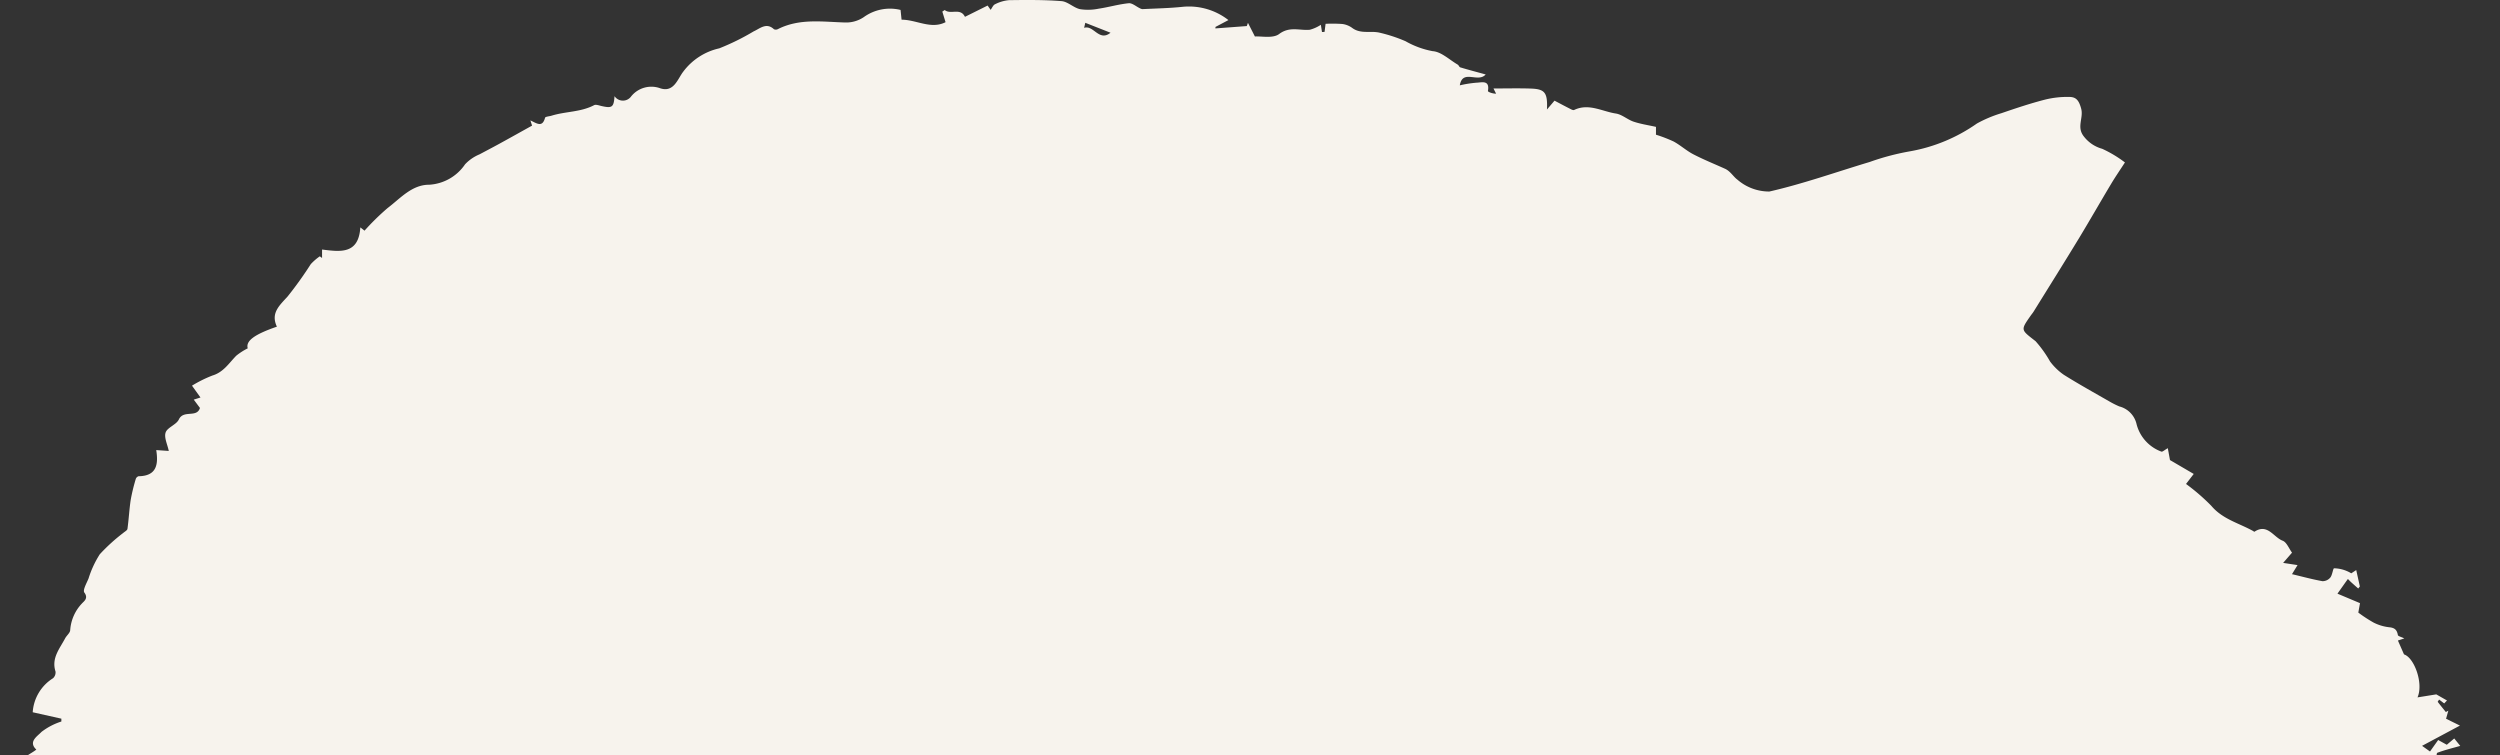 <svg xmlns="http://www.w3.org/2000/svg" xmlns:xlink="http://www.w3.org/1999/xlink" width="201.375" height="60.828" viewBox="0 0 201.375 60.828">
  <rect x="0" y="0" width="201.375" height="60.828" fill="#333333" stroke="none"/>
  <defs>
    <clipPath id="clip-path">
      <rect id="Rectángulo_10" data-name="Rectángulo 10" width="60.828" height="201.375" fill="#f7f3ed"/>
    </clipPath>
  </defs>
  <g id="Grupo_83" data-name="Grupo 83" transform="translate(201.375 -29) rotate(90)">
    <g id="Grupo_8" data-name="Grupo 8" transform="translate(29)" clip-path="url(#clip-path)">
      <path id="Trazado_20" data-name="Trazado 20" d="M1.619,102.428l.549,1.037.121.011L2.1,100.945l-.261-.092,1.1-.56c-.036-.524.175-1.457-.2-1.954-.64-.854-.262-1.652-.343-2.473a3.027,3.027,0,0,0-.4-.886l.583-.091c0-.069-.007-.138-.011-.207l-.65-.083a11.453,11.453,0,0,1,.013-1.334,1.723,1.723,0,0,1,.316-.806c.5-.663.233-1.431.369-2.136a12.084,12.084,0,0,1,.706-2.168,6.934,6.934,0,0,0,.8-2.186c.05-.694.694-1.346,1.083-2.012.049-.085.2-.125.221-.208.2-.657.372-1.32.572-2.046.706.614-.459,1.863.876,2.084a9.178,9.178,0,0,1-.212-1.334c-.011-.419-.248-1.093.664-.93.077.014.223-.364.219-.657l-.418.209c0-.98-.026-1.987.007-2.993.037-1.145.32-1.377,1.687-1.314l-.713-.609c.222-.421.467-.879.7-1.341.037-.072.079-.182.05-.241-.564-1.174.119-2.253.287-3.36.076-.5.49-.934.655-1.43.193-.577.282-1.189.419-1.8h.631A11.392,11.392,0,0,1,11.4,66.56c.3-.55.74-1.027,1.028-1.582.43-.83.78-1.7,1.166-2.555.193-.427.652-.686.863-.979a3.906,3.906,0,0,0,.971-2.591c-.624-2.733-1.574-5.391-2.381-8.083a19.782,19.782,0,0,1-.863-3.269A13.4,13.4,0,0,0,9.95,42.137a10.056,10.056,0,0,1-.828-1.965c-.392-1.144-.778-2.294-1.082-3.463a7.476,7.476,0,0,1-.231-2.052c.014-.518.284-.744.949-.922.755-.2,1.481.395,2.239-.219a2.8,2.8,0,0,0,.988-1.471,9.624,9.624,0,0,1,1.1-1.834c.587.38,1.153.77,1.742,1.122,1.444.864,2.909,1.7,4.346,2.569,1.984,1.207,3.952,2.44,5.926,3.665.117.073.222.165.336.244,1.181.826,1.124.781,2.047-.4a9.329,9.329,0,0,1,1.63-1.165,4.744,4.744,0,0,0,1.078-1.112c.764-1.218,1.461-2.479,2.178-3.726a7.52,7.52,0,0,0,.368-.738,1.912,1.912,0,0,1,1.448-1.4,3.2,3.2,0,0,0,2.193-1.994c.032-.093-.129-.252-.276-.518l.956-.174,1.119-1.914.807.621a16.339,16.339,0,0,1,1.765-2.041c1.068-.9,1.384-2.2,2.008-3.333.027-.048.088-.121.073-.143-.693-1.043.447-1.532.726-2.268.122-.322.621-.5.961-.754l.825.716c.066-.434.114-.745.177-1.161l.731.448c.208-.876.425-1.664.566-2.465a.814.814,0,0,0-.3-.626c-.208-.165-.741-.212-.739-.3a2.774,2.774,0,0,1,.405-1.383l-.262-.4,1.321-.292.165.131c-.166.188-.33.377-.5.563-.085.093-.178.179-.268.268.1.075.208.151.312.226l.871.616.764-1.816.76.136a11.311,11.311,0,0,0,.8-1.223,3.685,3.685,0,0,0,.379-1.241c.038-.448.194-.646.627-.721.1-.017.157-.288.273-.519l.171.514,1.117-.491c.257-.82,2.33-1.589,3.464-1.087-.088-.55-.167-1.039-.244-1.513l.492-.862.238.225-.311.41c.1.06.171.121.187.109.276-.212.546-.433.816-.652l-.107-.2.648.183.551-1.119,1.632,3.052.456-.64-.926-.658.384-.695-.508-.6.6-.484c.163.576.32,1.224.552,1.844.034.091.424.05.748.078l-.464-1.537L61.2,3.5l.205.8.561-.03c-.023-.34-.048-.688-.088-1.264l.35.619c1.2-.247,1.752.728,2.727,1.272L64.7,3.2c-.2.044-.3.075-.4.087-.317.038-.634.068-.951.1.134-.241.26-.487.4-.723.311-.516.614-1.038.951-1.536.264-.392.573-.753.862-1.127.316.49.919,1,.891,1.467a14.045,14.045,0,0,0,.586,3.115c.007.044.135.068.277.135-.1-.912-.2-1.769-.3-2.626l.358-.079.6,2.026.246-.062c-.02-.433-.04-.865-.063-1.361.352.234.8.373.958.668.333.641.645.535,1.07.159a2.831,2.831,0,0,1,.4-.242c-.1-.142-.208-.376-.276-.365a3.952,3.952,0,0,0-.735.246c-.157-.352.133-.62.7-.638a1.369,1.369,0,0,0,.75-.363c.509.033,1.211-.153,1.337.7a.9.9,0,0,0,.618,0c.246-.2.4-.516.718-.715l-.356.885c.533-.114,1-.212,1.457-.313.054-.011.129-.071.153-.053.7.53,1.76.448,2.215,1.436a18.494,18.494,0,0,0,1.295,2.1c.336-.109.661-.278.711-.219a4.15,4.15,0,0,1,.442.817c.1.195.2.389.3.583l.391-.248h1.129l.4,1.015.655-.2-.274-.587c1.4-.093.988,1.779,2.142,1.761l1.452-.971.228.137c-.646.334-.857.7-.221,1.143l.676-.581c.912,1.41,2.456,2.312,2.771,4.054.571-.492,1.359-.195,2.251.816.941-.567,1.625.525,2.313.227l.34,1.458,1.323-.08c-.2.9-1.207,1.5-.453,2.408.11.133.352.157.58.251l-.1.354c.739.685,1.872.514,2.4,1.675a4.257,4.257,0,0,1,.692,2.867c.569-.07,1.012.006.961.738-.009.131.218.291.358.413.1.085.289.1.339.194.253.48.472.976.71,1.478l.769-.141a1.076,1.076,0,0,1,.136.237c.042.174,0,.415.1.518a12.344,12.344,0,0,0,1.53,1.38c.337.241.849.232,1.191.469a1.381,1.381,0,0,1,.463.987,4.36,4.36,0,0,1,1.229.575c.856.8,2.012,1.282,2.292,2.7a3.519,3.519,0,0,0,2.635,2.582,2.486,2.486,0,0,1,1.719,1.683.76.76,0,0,1-.225.681c-.621.347-.223.784.027.853.721.2.508.614.382,1.057.963.005,1.4.558,1.606,1.439a4.483,4.483,0,0,0,.577,1.376c.109.171.513.125.745.248,1.877.992,2.409,3.037,3.587,4.578a.746.746,0,0,0,.647.127,3.913,3.913,0,0,0,1.1-.49c.538-.357.924.17,1.385.171,3.236.006,6.474.068,9.706-.031,2.2-.067,4.394-.4,6.594-.549,1.277-.089,2.563-.039,3.843-.1.669-.03,1.333-.206,2-.224a1.315,1.315,0,0,1,1.289,1.475c-.03.328-.08.793.1.975.579.582.427,1.278.5,1.957.194,1.709.406,3.416.665,5.116.335,2.2.73,4.4,1.079,6.6a9.375,9.375,0,0,1,.06,1.328,2.186,2.186,0,0,1-1.486,1.895c-.548.228-1.043.58-1.584.829a2.51,2.51,0,0,1-.91.219c-1.715.084-3.432.2-5.147.195a23.276,23.276,0,0,0-6.031,1.028,2.017,2.017,0,0,1-1.608-.024c-.19-.1-.572.212-.878.268-.194.035-.424-.117-.616-.079-.843.165-.637.827-.623,1.395.007.265,0,.53,0,.886l1.468,3,.15,0c-.044-.463-.087-.927-.13-1.381.48-.154,1.184,1.139,1.394-.262.018.012.045.019.053.035a.415.415,0,0,0,.24.261q.047-.458.1-.916l.176-.159c.137.173.264.356.416.514.085.088.217.2.319.191,1.419-.1,2.837.087,4.255,0,.549-.034,1.1-.085,1.65-.086,1.575,0,3.15,0,4.725.033,1.179.023,2.361.06,3.535.16.476.041.71.425.687.928a5.88,5.88,0,0,0,.041.611l.324-.365a6.9,6.9,0,0,1,.511.877c.221.544,1,.87.464,1.736-.226.368.187,1.089.2,1.652.031,1.176.015,2.355-.028,3.532a11.955,11.955,0,0,0-.126,3.26,17.7,17.7,0,0,1,.58,2.163c.245,1.879.5,3.755.718,5.637.066.575-.164.931-.861.894-2.517-.132-5.036-.251-7.556-.318a6.741,6.741,0,0,0-2.9.2c-1.067.447-1.681.356-1.072,1.961-.718.069-.908.659-.926,1.181a1.727,1.727,0,0,0,.573,1.039,4.729,4.729,0,0,0,1.16.827,3.688,3.688,0,0,0,.966.191l.306.645h2.2l-.057.225c.256.134.511.378.769.382.889.015,1.782-.029,2.67-.1a16.222,16.222,0,0,1,1.831-.239,2.491,2.491,0,0,1,1.371.472c.562.444,1.444.873.747,1.87a.252.252,0,0,0,.011.24c.762.517.3,1.242.328,1.88.113,2.556.233,5.111.326,7.668.034.929.025,1.862-.023,2.791-.011.22-.259.429-.433.7l.516.041-.848,2.373.187.092.388-.659a3.4,3.4,0,0,1-.835,3.262,2.588,2.588,0,0,0-.311.655.849.849,0,0,1-1.469.307,2.259,2.259,0,0,0-.447-.257,3.018,3.018,0,0,1-3.792,1.154c-.692-.3-1.68.075-2.533.156-.029,0-.066.128-.065.2a1.018,1.018,0,0,1-1.027,1.1c-.556.072-.819.378-.717.906.133.689.329,1.366.526,2.039.021.072.229.089.35.131l.129-.371c1.4.236,2.8.442,4.188.726.32.066.587.4.961.664l.282-.136.542.766c.82-1.328,2.351-1.484,4.059-.383.187.145-.6.81.282.73a1.464,1.464,0,0,1,.068.433c-.043.914-.161,1.828-.137,2.74.054,2.086.208,4.17.255,6.257.026,1.189-.081,2.38-.127,3.57-.054,1.39-.083,2.783-.165,4.172a33.74,33.74,0,0,0,.3,4.744,14.873,14.873,0,0,1-.5,3.338c-.756-.121-1.5-.225-2.232-.371a.533.533,0,0,1-.331-.34c-.1-.435-.187-.787-.787-.582-.077.026-.31-.405-.607-.55l.3.749-.183.085-.247-.442-.1.937c-1.343-.241-2.651-.479-3.961-.708-.11-.019-.233.043-.345.027a2.029,2.029,0,0,1-.779-.251c-1.259.357-1.471,1.49-1.622,2.615-.109.818-.092,1.653-.135,2.481a.829.829,0,0,1-.057.327c-.321.624-.654,1.243-.924,1.752l-.192-.789-.683,2.1-.378-.4-.208.076c.1.287.119.649.309.847.426.444.16.576.389.994.578,1.055-.6,1.49-.607,2.337a1.288,1.288,0,0,1-1.495.909l.481.414v3.544l-1.071-.438c.178.818.328,1.486-.59,1.879a1.049,1.049,0,0,0-.4.926,1.287,1.287,0,0,1-.928,1.527c-2.225.662-2.977,2.452-3.635,4.35-.209.605-.3,1.251-.482,1.867-.058.2-.226.48-.379.505-1.426.235-1.6,1.362-1.8,2.506-.1-.033-.2-.1-.227-.074-.6.54-1.208,1.066-1.763,1.647a13.694,13.694,0,0,1-.94,1.213,1.427,1.427,0,0,1-1.313.511,2.081,2.081,0,0,0-2.182,1.426c-.622,1.57-.944,1.776-2.609,1.808a1.579,1.579,0,0,0-.634.238,10,10,0,0,1-.243,1.574c-.216.648-.938.687-1.441.923a2.893,2.893,0,0,0-1.491,1.431,8.862,8.862,0,0,1-.762,1.133v-2.091l-.128,0a19.248,19.248,0,0,1-.446,1.948c-.185.557-.552.772-1.138.354a13.774,13.774,0,0,0-1.54-.824c0-.015-.011-.247-.022-.48l-.166-.033-.43,1.178-.871-1.373-.866,3.092-1.561-.734c-.076.45-.146.858-.216,1.266l-.3.032-.586-1.875-.543.2L104.531,195l-.729-.408a4,4,0,0,1-2.145,2.14c-.875.433-1.723.925-2.562,1.425-.554.33-.98.352-1.292-.546l-1.214,1.114c-.3.319-.613-.786-1.021.033a1.925,1.925,0,0,0-2.11-.2,3.547,3.547,0,0,1-2.433-.108,2.539,2.539,0,0,0-2.443.74,1.782,1.782,0,0,1-.958.394c-.324.069-.716-.067-1,.062a3.319,3.319,0,0,1-2.472.161c-.226-.068-.593.334-.929.541l-.585-.845c.163,1.478-.864,1.219-1.487,1.537l-.417-.666-.338.755-1.476-.433c-.315.579-.813.694-1.586.6-1.1-.127-2.239.119-3.355.067a6.789,6.789,0,0,1-1.612-.554,2.261,2.261,0,0,0-.575-.035l-.064.284-.37-.633-.679.843-.131-.543c-.307.213-.606.583-.919.595-.339.013-.676-.383-1.042-.458a1.508,1.508,0,0,0-.943.17c-.322.175-.466.359-.974.223A7.367,7.367,0,0,1,64.689,200a1.39,1.39,0,0,0-1.312-.307,3.4,3.4,0,0,1-1.98,0c-.41-.137-.653-.772-1.017-1.245-.64.685-1.082-.1-1.426-.416a5.247,5.247,0,0,1-.836-1.6l-.229,0-.517,2.308a3.5,3.5,0,0,1-2.74-1.636.63.63,0,0,0-.544-.2c-1.075.343-1.836-.336-2.669-.775-.232-.122-.438-.4-.666-.409a3.454,3.454,0,0,1-2.135-.938c-.182-.157-.415-.553-.889-.2-.191.142-.755-.184-1.132-.339a8.1,8.1,0,0,1-1.95-.905,14.6,14.6,0,0,1-1.716-1.886c-.108-.121-.208-.327-.332-.344-.78-.108-1.571-.145-2.35-.264a15.027,15.027,0,0,1-1.676-.408.341.341,0,0,1-.213-.229c-.02-1.447-.944-1.6-2.106-1.417.027-.4.051-.745.069-1.01-.523.106-1.082.394-1.49.252s-.622-.866-1.046-1.064c-.8-.375-.1-1.441-.926-1.7l-.671.5c-.068-.214-.116-.366-.172-.542l-.952.684a10.187,10.187,0,0,1-.814-1.635c-.264-.9-1-1.341-1.6-1.931a5.154,5.154,0,0,1-.594-.924c-.569.165-1.094-.454-1.745-2.349-1.092.514-1.7-.2-2.434-.866a30.45,30.45,0,0,0-2.6-1.862,4.321,4.321,0,0,1-.633-.729l.135-.181H20.1c.181-1.461.406-2.947-1.784-3.082l.265-.339a19.526,19.526,0,0,1-1.82-1.855c-.777-1.029-1.885-1.955-1.881-3.356a3.758,3.758,0,0,0-1.646-2.888,3.365,3.365,0,0,1-.8-1.161c-.283-.532-.561-1.066-.851-1.595-.474-.864-.956-1.725-1.464-2.64l-.42.135c.232-.508.605-.963-.21-1.18-.1-.025-.114-.346-.171-.528-.349-1.122-.279-2.347-.845-3.421-.077-.145.02-.394.065-.588.2-.87.1-1-.793-1.06a.814.814,0,0,0,.07-1.3,2.086,2.086,0,0,1-.711-2.362c.389-1.118-.761-1.426-1.331-1.873a4.97,4.97,0,0,1-1.878-2.9,18.96,18.96,0,0,0-1.37-2.776c-.217-.492-.742-1.017-.172-1.628a.362.362,0,0,0-.006-.318c-.885-1.746-.585-3.6-.535-5.435a2.537,2.537,0,0,0-.435-1.489A3.6,3.6,0,0,1,.8,128.834l.786-.08c0-1.2.8-2.37.2-3.544l-.852.261-.127-.193c.4-.481-.215-1.255.548-1.631l-.908-1.824.347-.245c-.154-.113-.382-.2-.448-.347A3.076,3.076,0,0,1,.013,120.1c-.019-1.41-.033-2.825.078-4.229.04-.507.528-.966.646-1.485A4.213,4.213,0,0,0,.7,112.881c-.12-.812-.358-1.608-.439-2.422-.029-.281.26-.594.4-.894a.524.524,0,0,0,.074-.226c-.055-1.083-.074-2.171-.188-3.248a5.172,5.172,0,0,1,1.068-3.663m60.23-95.94a1.9,1.9,0,0,0,1.086-2.3l-.269-.085-.817,2.381M66.064,3.3c-.232.264-.873.458-.158.781.083.037.014.383.04.583a2.2,2.2,0,0,0,.142.638c.033.073.346.109.354.089A2.643,2.643,0,0,0,66.6,4.8c.038-.23.05-.464.078-.747l-.425.077L66.064,3.3M1.837,113.956l.407.093c-.26-.76,1.146-1.2.392-2.126l-.8,2.033M65.572,5.017l-.2-.006c-.029.144-.059.288-.115.564l-.146-.594c-.367,1.283-.367,1.283.531,1.277-.025-.421-.049-.831-.074-1.241" transform="translate(0)" fill="#f7f3ed"/>
    </g>
  </g>
</svg>

